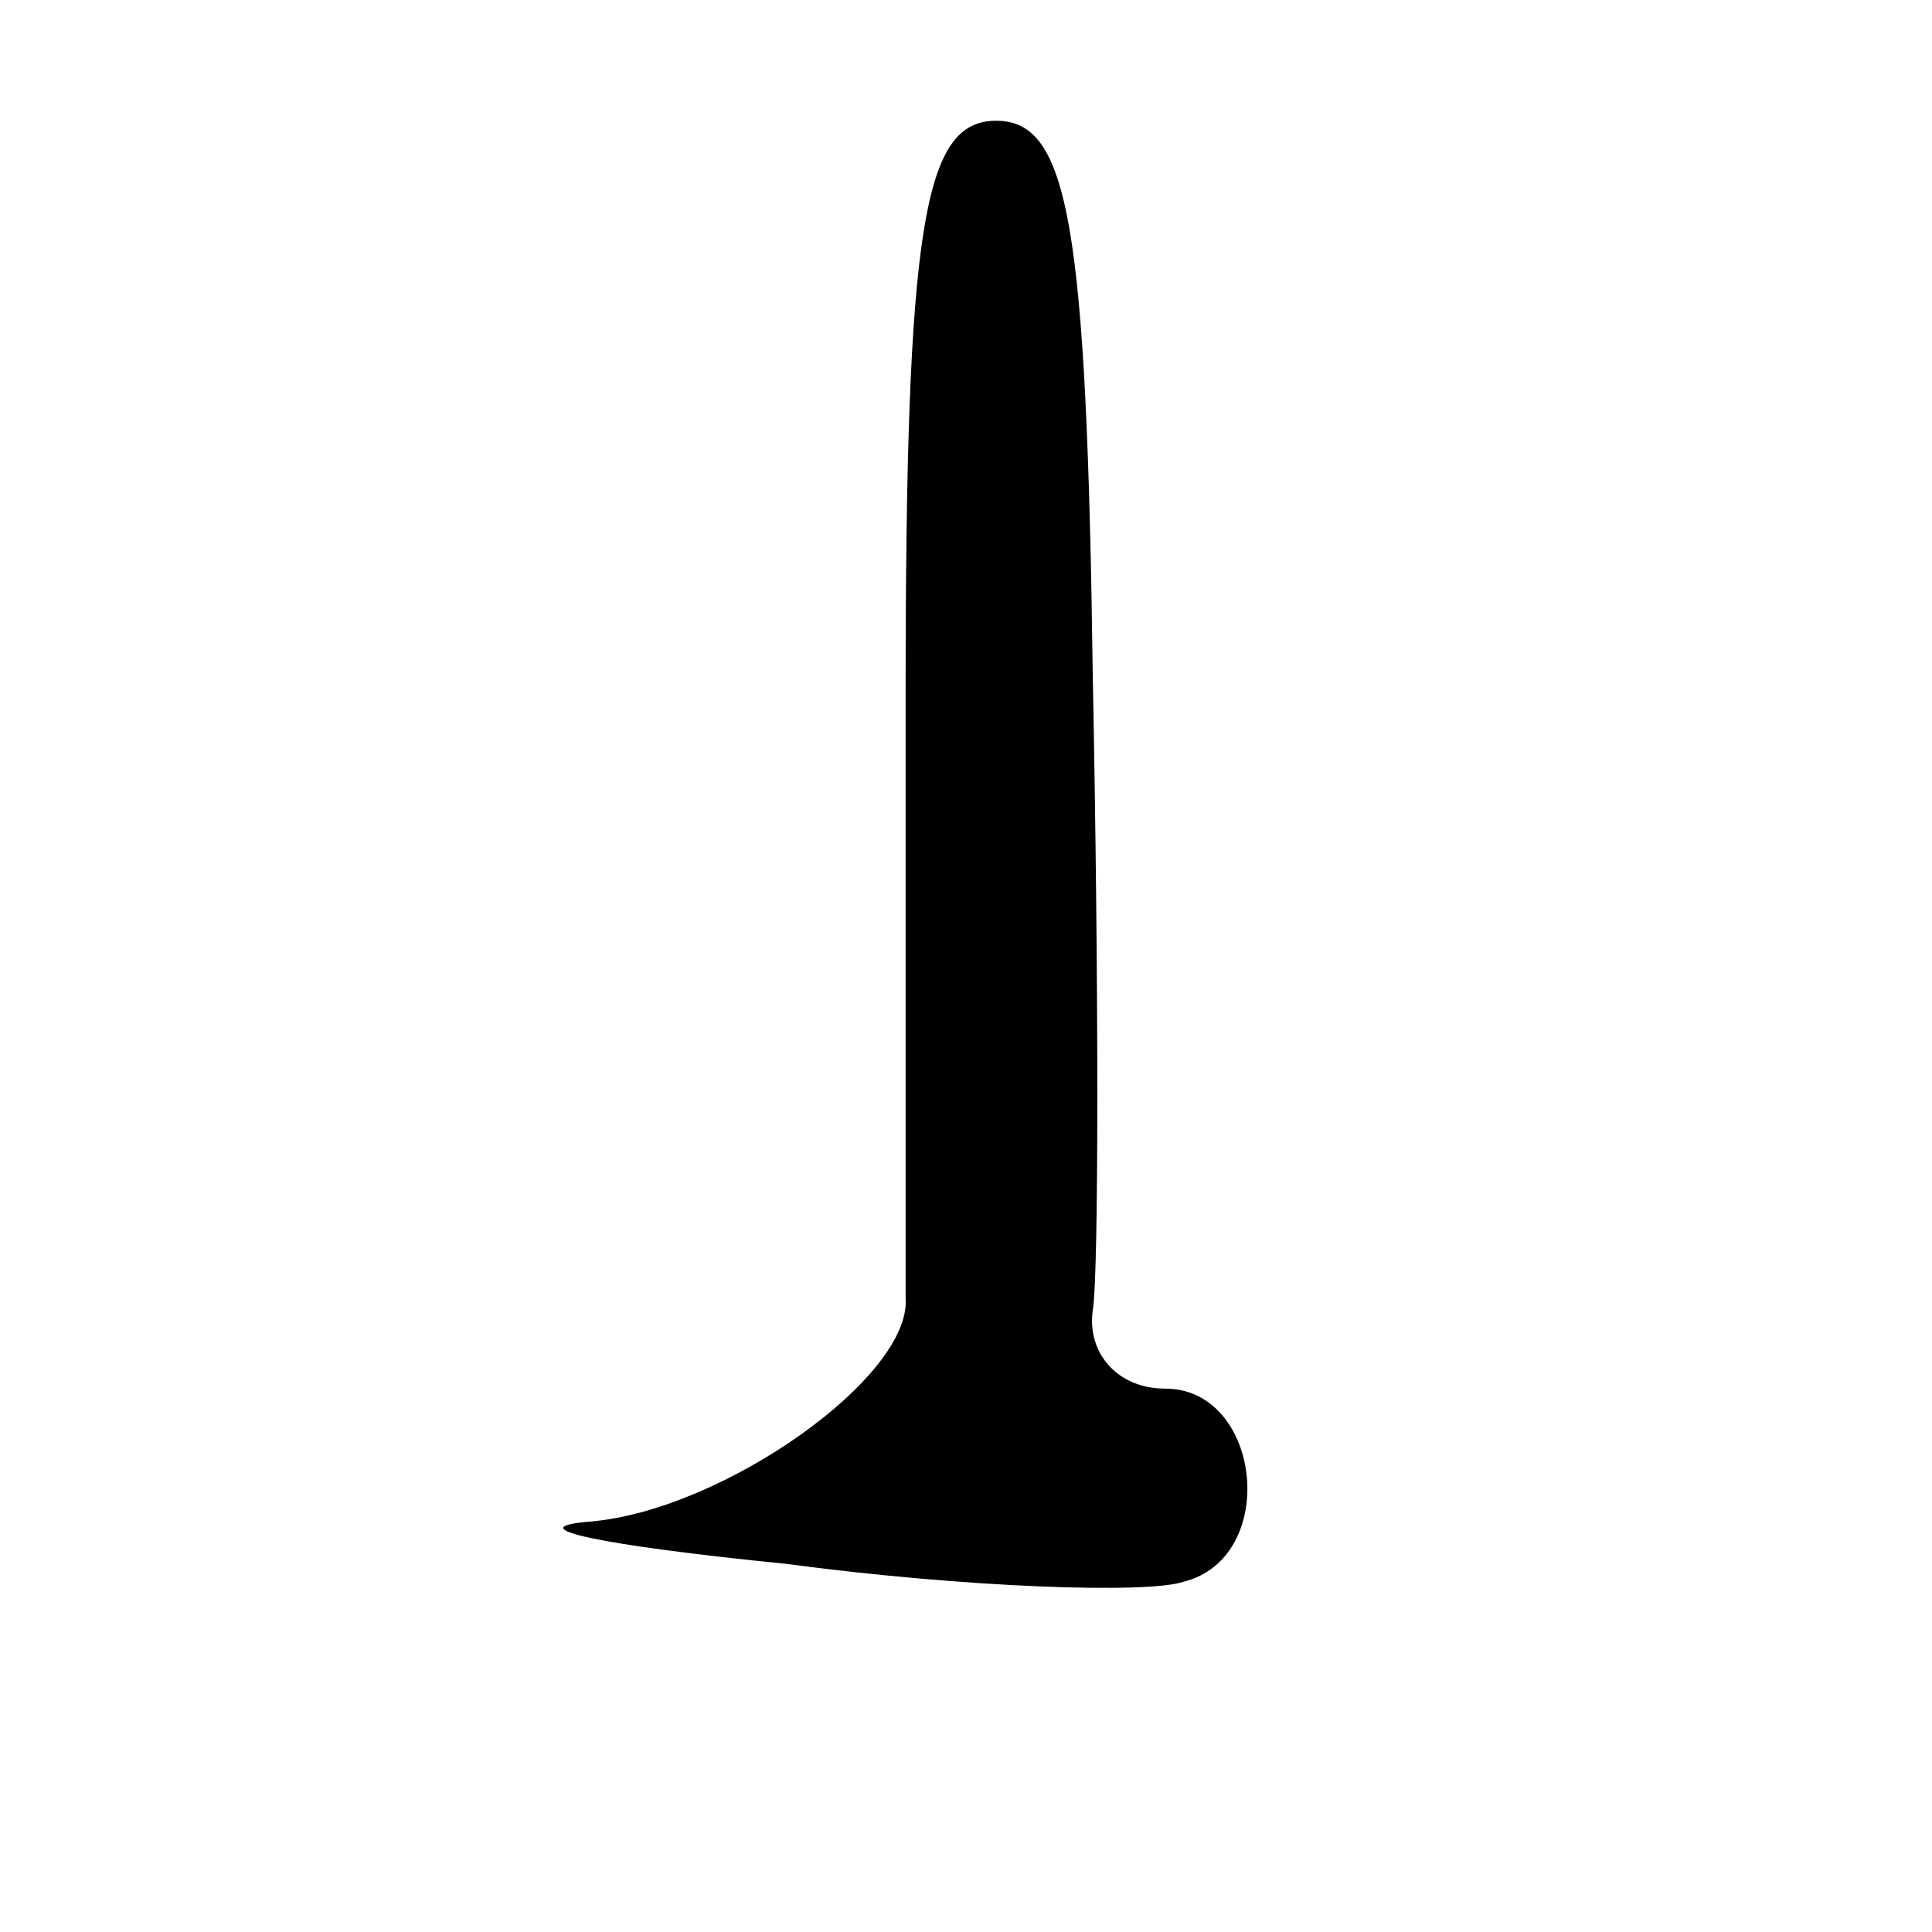 <?xml version="1.0" standalone="no"?>
<!DOCTYPE svg PUBLIC "-//W3C//DTD SVG 20010904//EN"
 "http://www.w3.org/TR/2001/REC-SVG-20010904/DTD/svg10.dtd">
<svg version="1.0" xmlns="http://www.w3.org/2000/svg"
 width="32pt" height="32pt" viewBox="0 0 32 32"
 preserveAspectRatio="xMidYMid meet">
<g transform="translate(0,32) scale(0.1,-0.1)"
fill="#000000" stroke="none">
<path fill="#000000" stroke="none" d="M150 205 c0 -52 0 -97 0 -100 1 -13
-30 -35 -52 -37 -13 -1 2 -4 32 -7 30 -4 60 -5 66 -3 16 4 13 32 -3 32 -8 0
-13 6 -12 13 1 6 1 54 0 105 -1 75 -4 92 -16 92 -12 0 -15 -17 -15 -95z"/>
</g>
</svg>
